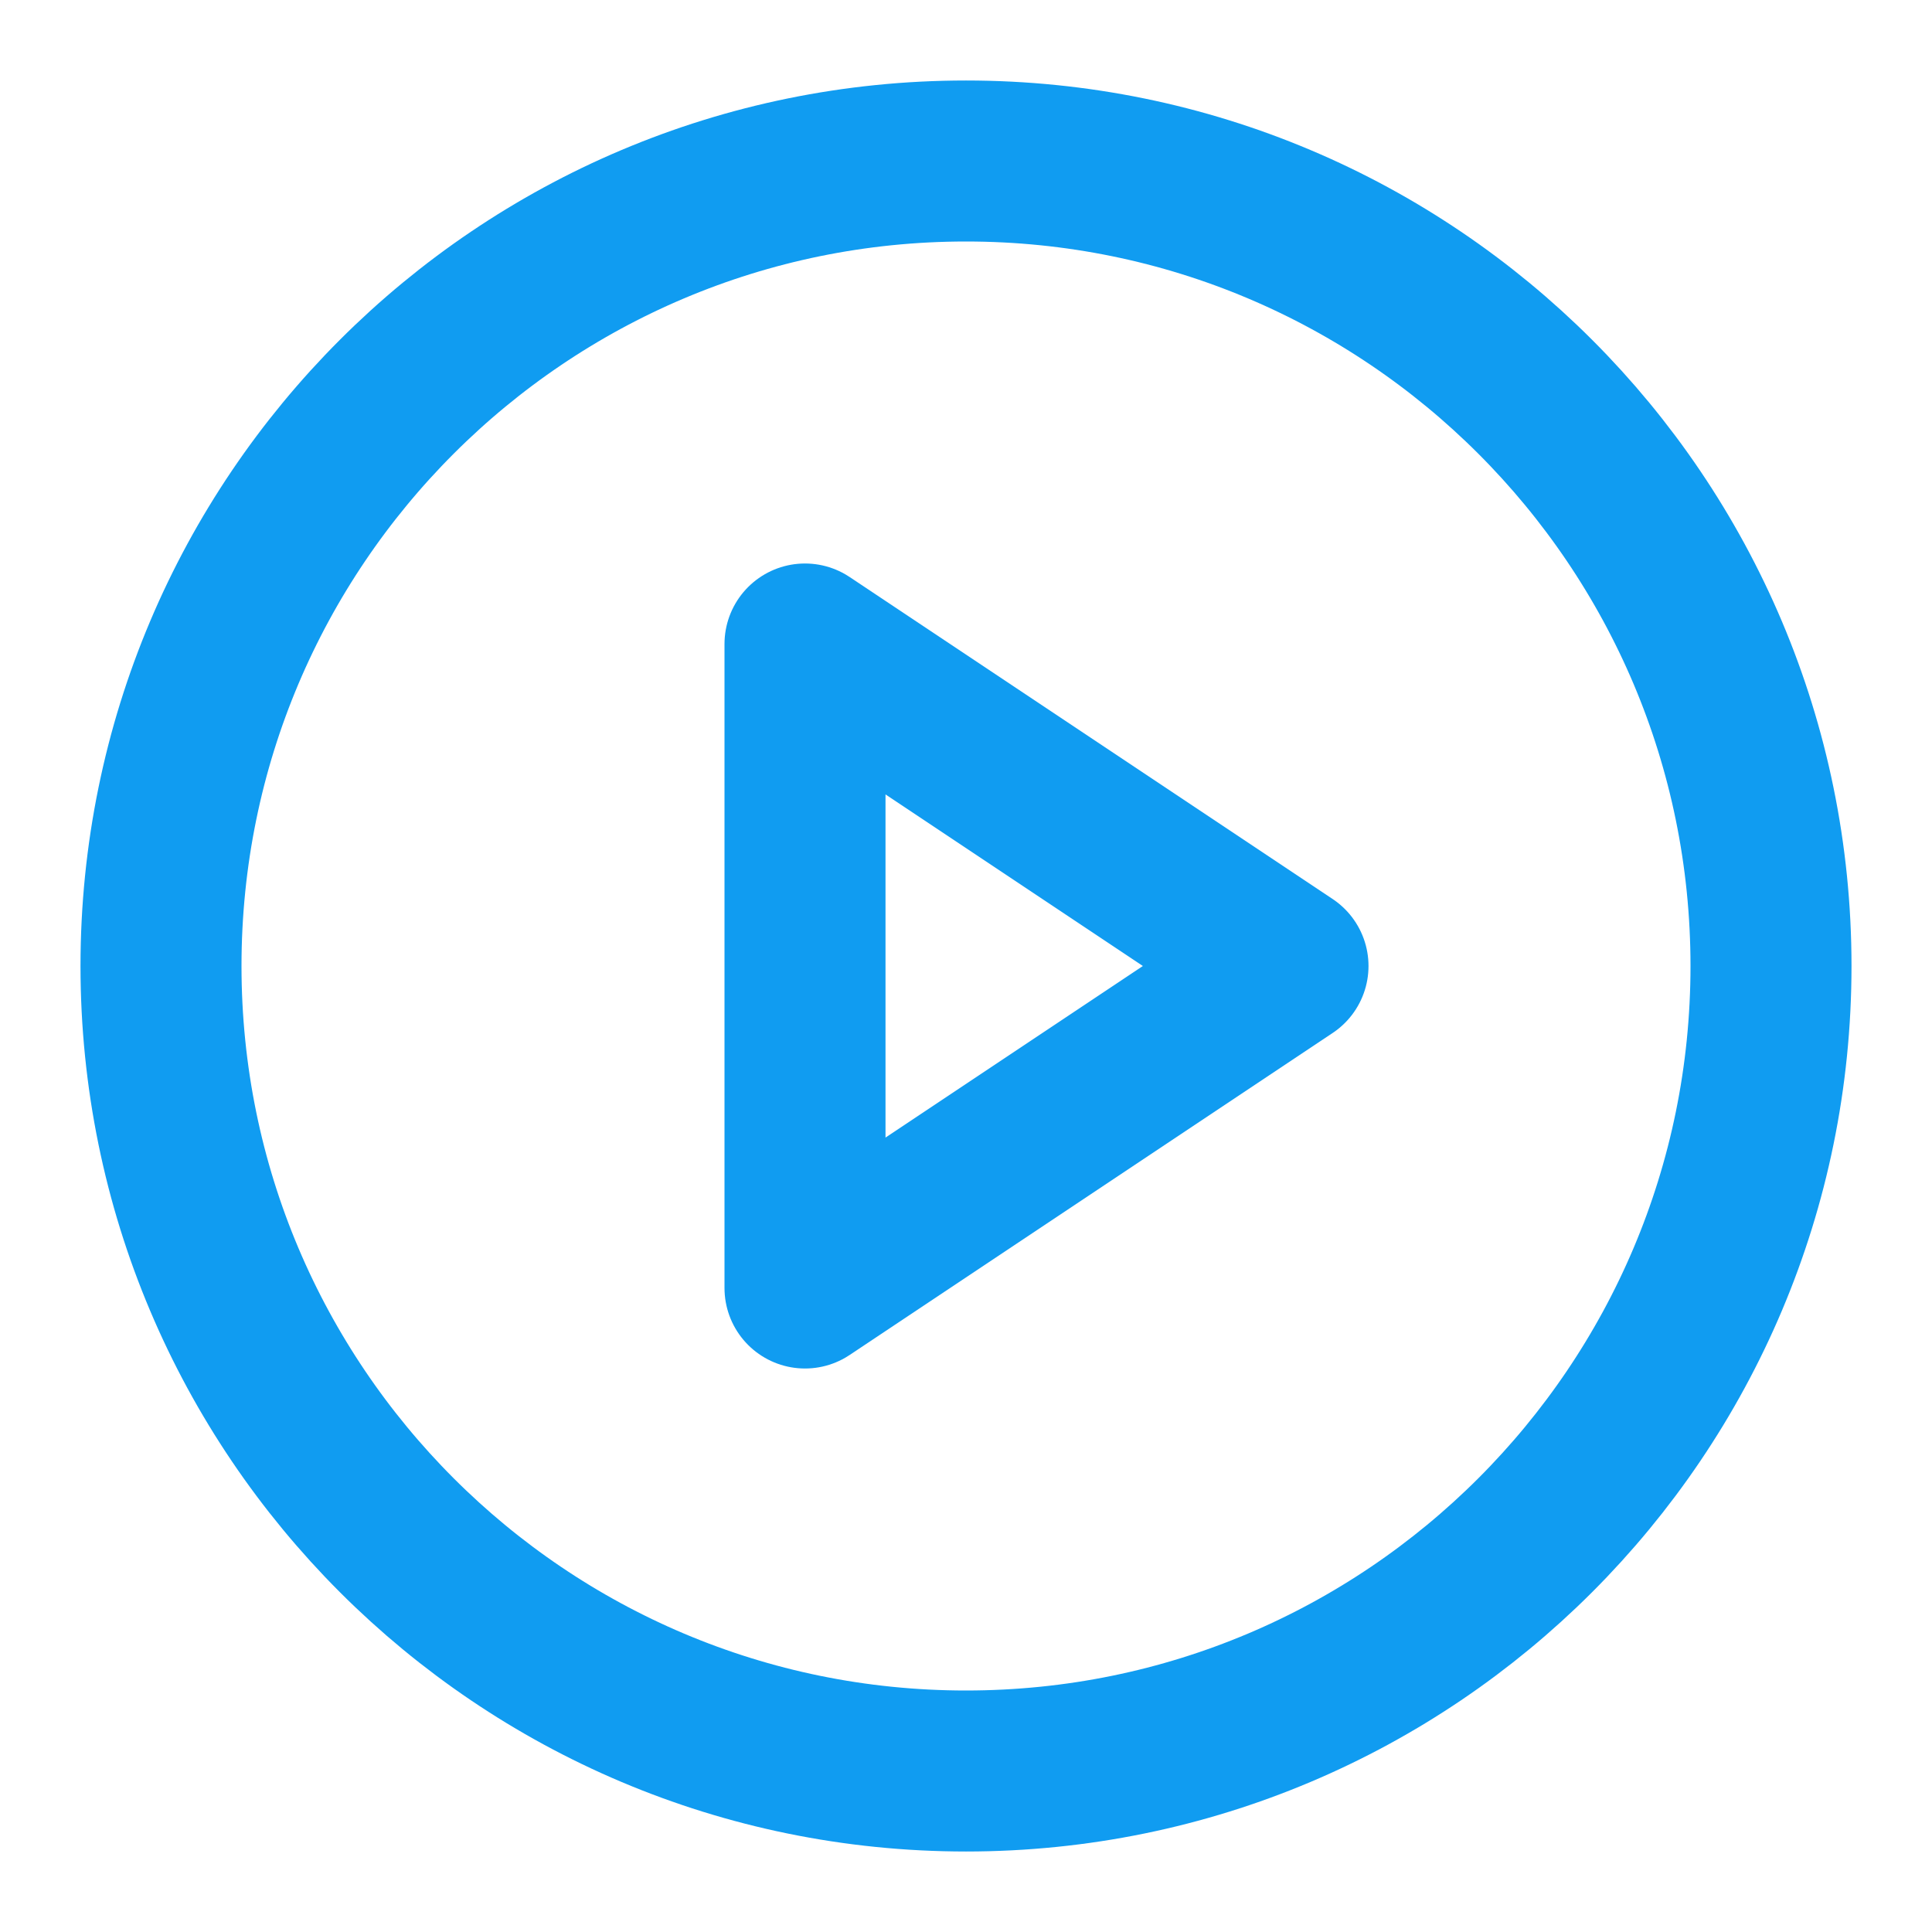 <svg width="24" height="24" viewBox="0 0 24 24" fill="none" xmlns="http://www.w3.org/2000/svg">
<path d="M12 22C17.523 22 22 17.523 22 12C22 6.477 17.523 2 12 2C6.477 2 2 6.477 2 12C2 17.523 6.477 22 12 22Z" stroke="#109CF1" stroke-width="2" stroke-linecap="round" stroke-linejoin="round"/>
<path d="M10 8L16 12L10 16V8Z" stroke="#109CF1" stroke-width="2" stroke-linecap="round" stroke-linejoin="round"/>
</svg>
